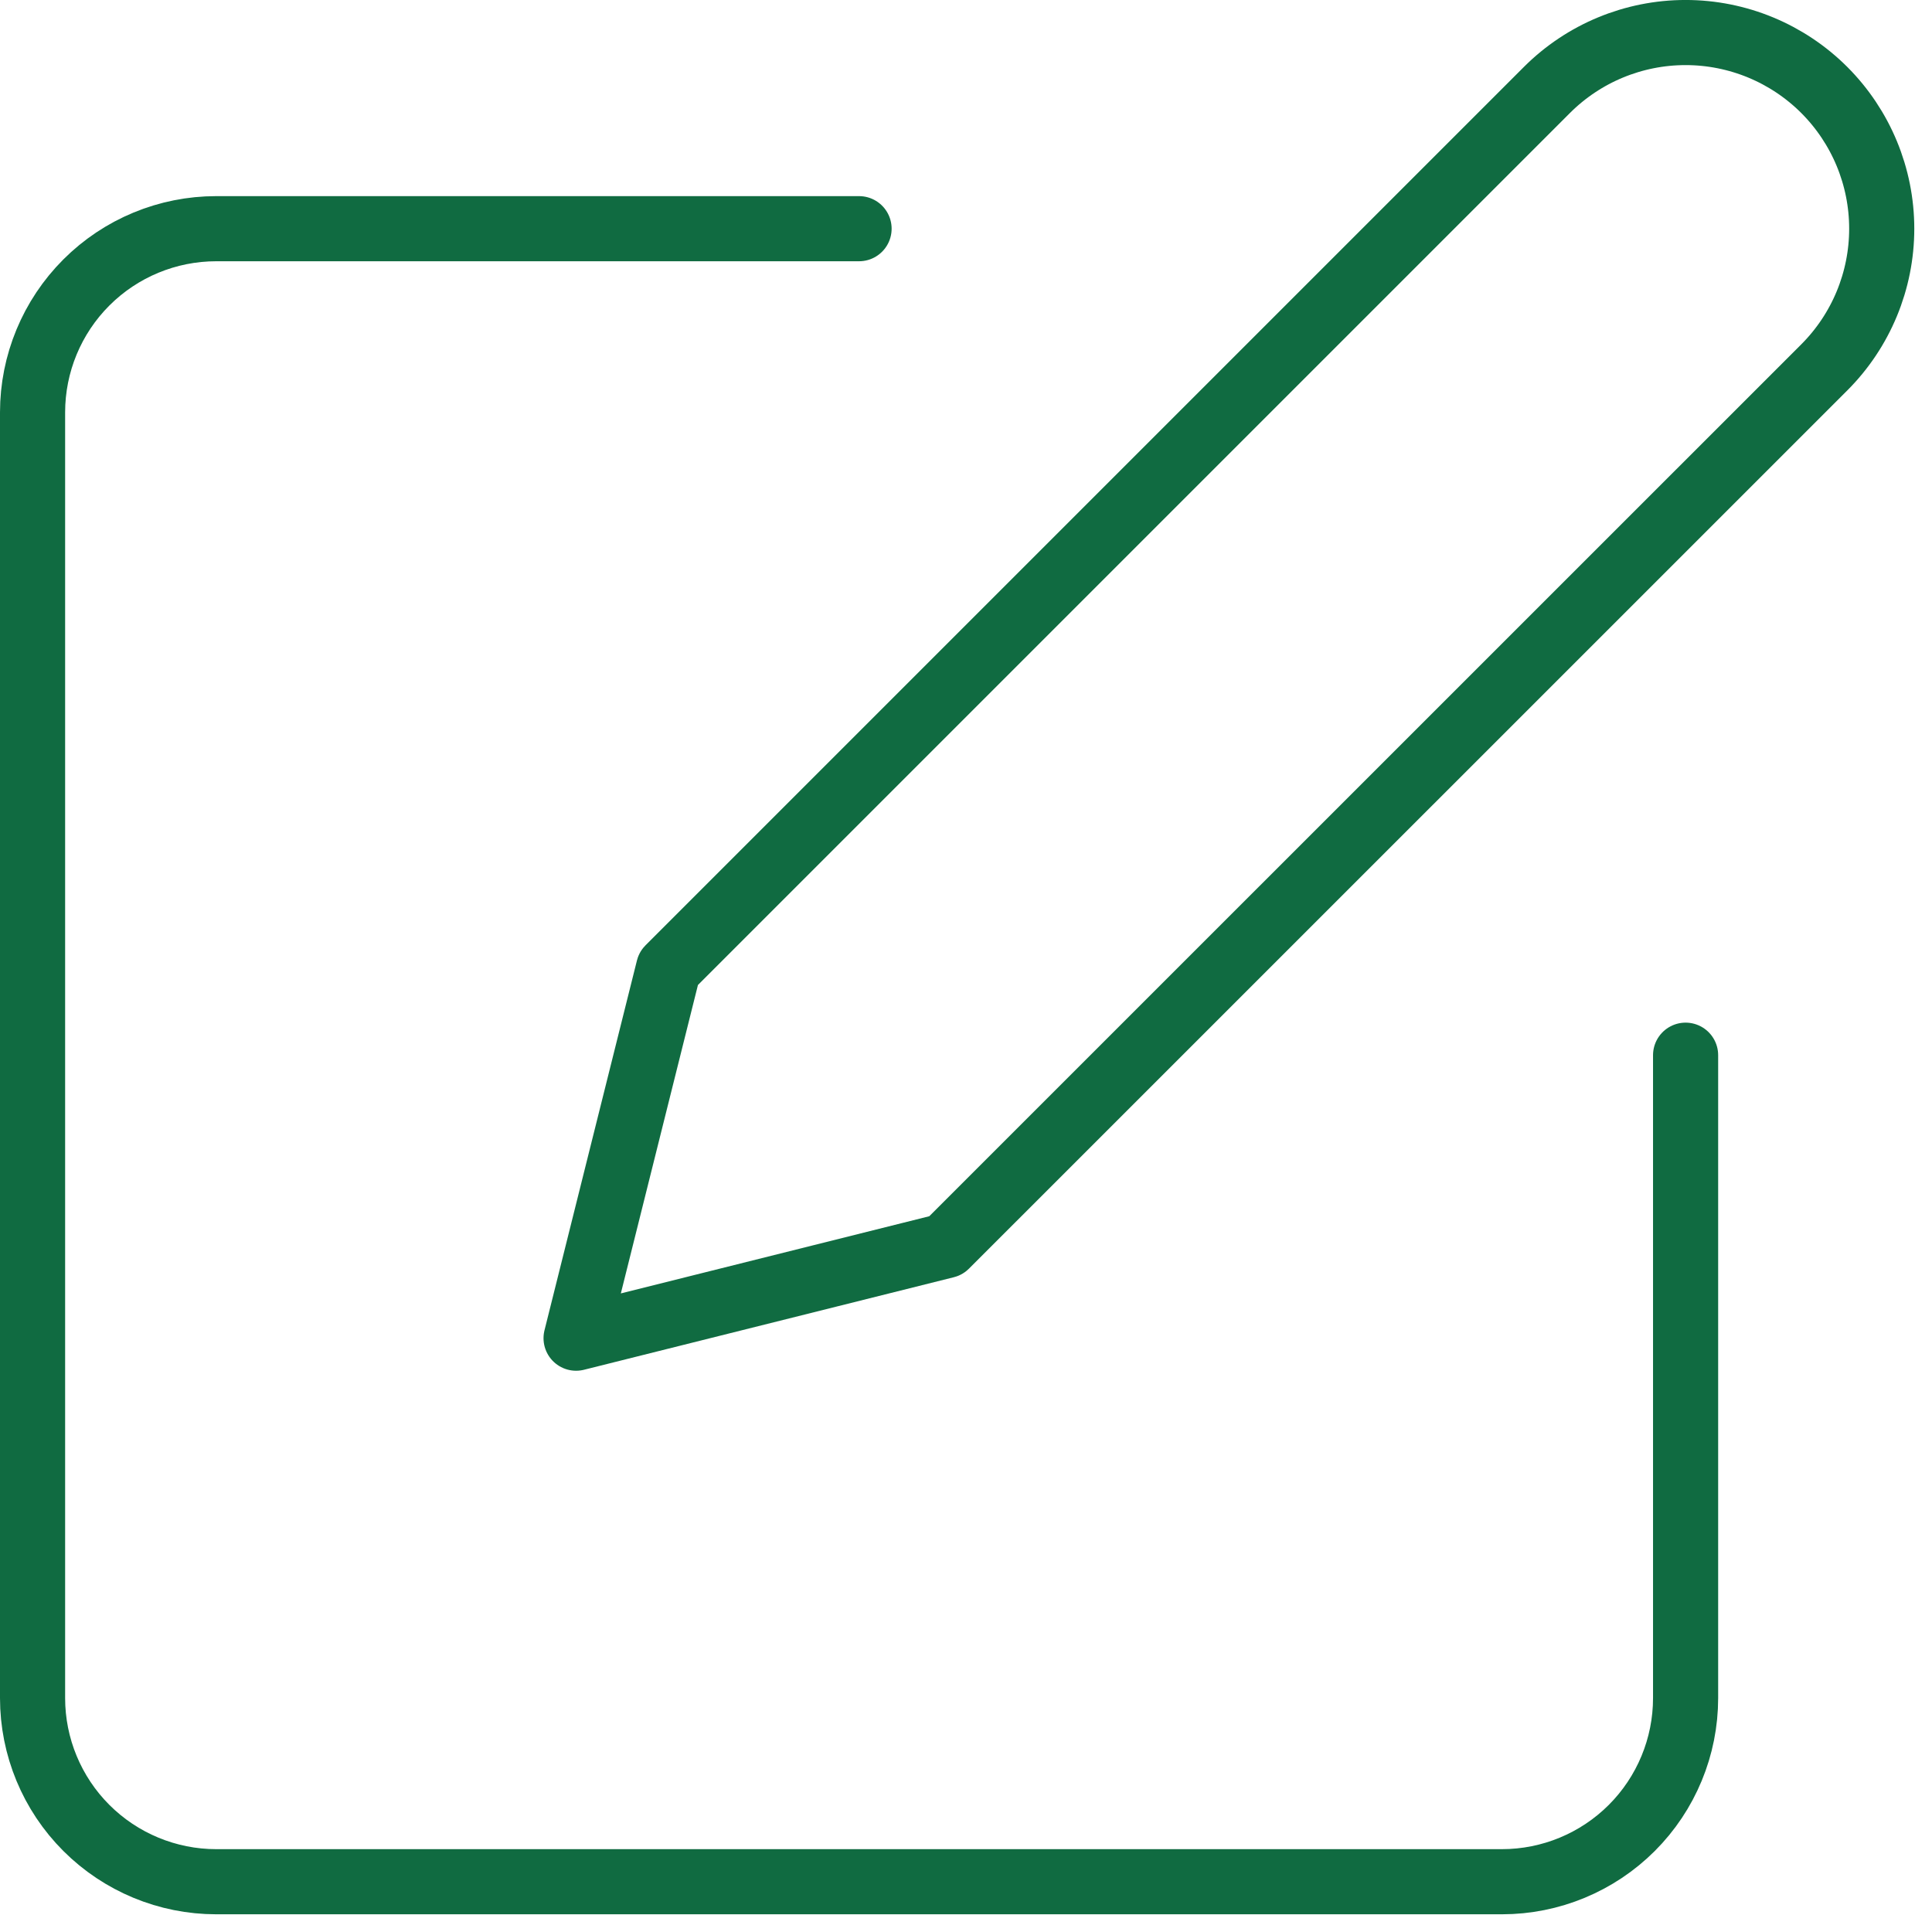 <svg width="89" height="89" viewBox="0 0 89 89" fill="none" xmlns="http://www.w3.org/2000/svg">
<path d="M39.574 10.535H9.961C7.717 10.535 5.565 11.426 3.978 13.013C2.391 14.6 1.5 16.752 1.5 18.996V78.223C1.5 80.467 2.391 82.619 3.978 84.206C5.565 85.792 7.717 86.684 9.961 86.684H69.188C71.432 86.684 73.584 85.792 75.171 84.206C76.758 82.619 77.649 80.467 77.649 78.223V48.609" stroke="#106B41" stroke-width="3" stroke-linecap="round" stroke-linejoin="round"/>
<path d="M71.259 4.146C72.954 2.451 75.252 1.499 77.648 1.499C80.045 1.499 82.343 2.451 84.038 4.145C85.732 5.84 86.684 8.138 86.684 10.534C86.684 12.931 85.733 15.229 84.038 16.924L43.575 57.382L26.538 61.645L30.797 44.608L71.259 4.146Z" stroke="#106B41" stroke-width="3" stroke-linecap="round" stroke-linejoin="round"/>
</svg>
